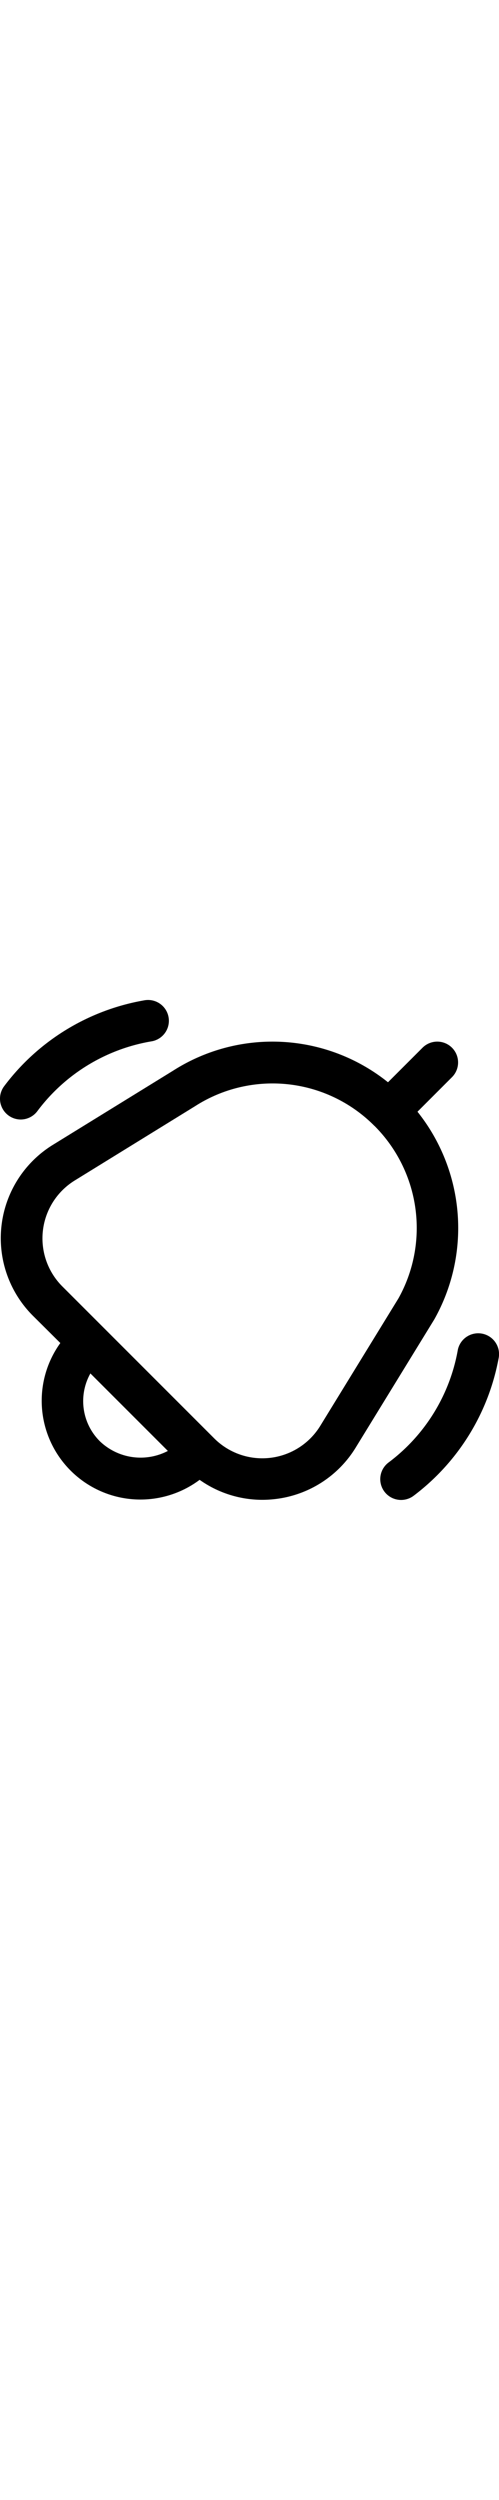 <svg className="icons" xmlns="http://www.w3.org/2000/svg" width="19.967" height="100" viewBox="0 0 19.967 20"><defs>
<!-- <style><div class="a">fill: yellow</div></style> -->
</defs><path class="a" d="M17.383,12.776,14.24,17.9a4.362,4.362,0,0,1-3.225,2.064,4.429,4.429,0,0,1-.523.031,4.343,4.343,0,0,1-2.5-.8,3.951,3.951,0,0,1-5.574-5.472l-1.1-1.094a4.387,4.387,0,0,1,.8-6.833L6.923,2.833a7.382,7.382,0,0,1,8.606.459L16.911,1.91A.833.833,0,1,1,18.09,3.088L16.709,4.47a7.459,7.459,0,0,1,.674,8.306ZM6.721,18.039l-3.1-3.1a2.267,2.267,0,0,0,.386,2.72A2.356,2.356,0,0,0,6.721,18.039Zm8.267-13A5.739,5.739,0,0,0,7.808,4.25L2.994,7.221A2.721,2.721,0,0,0,2.5,11.46l6.075,6.076a2.721,2.721,0,0,0,4.244-.5l3.129-5.1a5.781,5.781,0,0,0-.96-6.9ZM16.055,20a.833.833,0,0,1-.492-1.507,7.194,7.194,0,0,0,2.762-4.506.833.833,0,1,1,1.628.358,8.917,8.917,0,0,1-3.407,5.494A.833.833,0,0,1,16.055,20ZM.834,4.782A.833.833,0,0,1,.167,3.454,8.91,8.91,0,0,1,5.761.017.833.833,0,0,1,6.095,1.65,7.2,7.2,0,0,0,1.5,4.445.833.833,0,0,1,.834,4.782Z" transform="translate(-0.004 0)"/></svg>